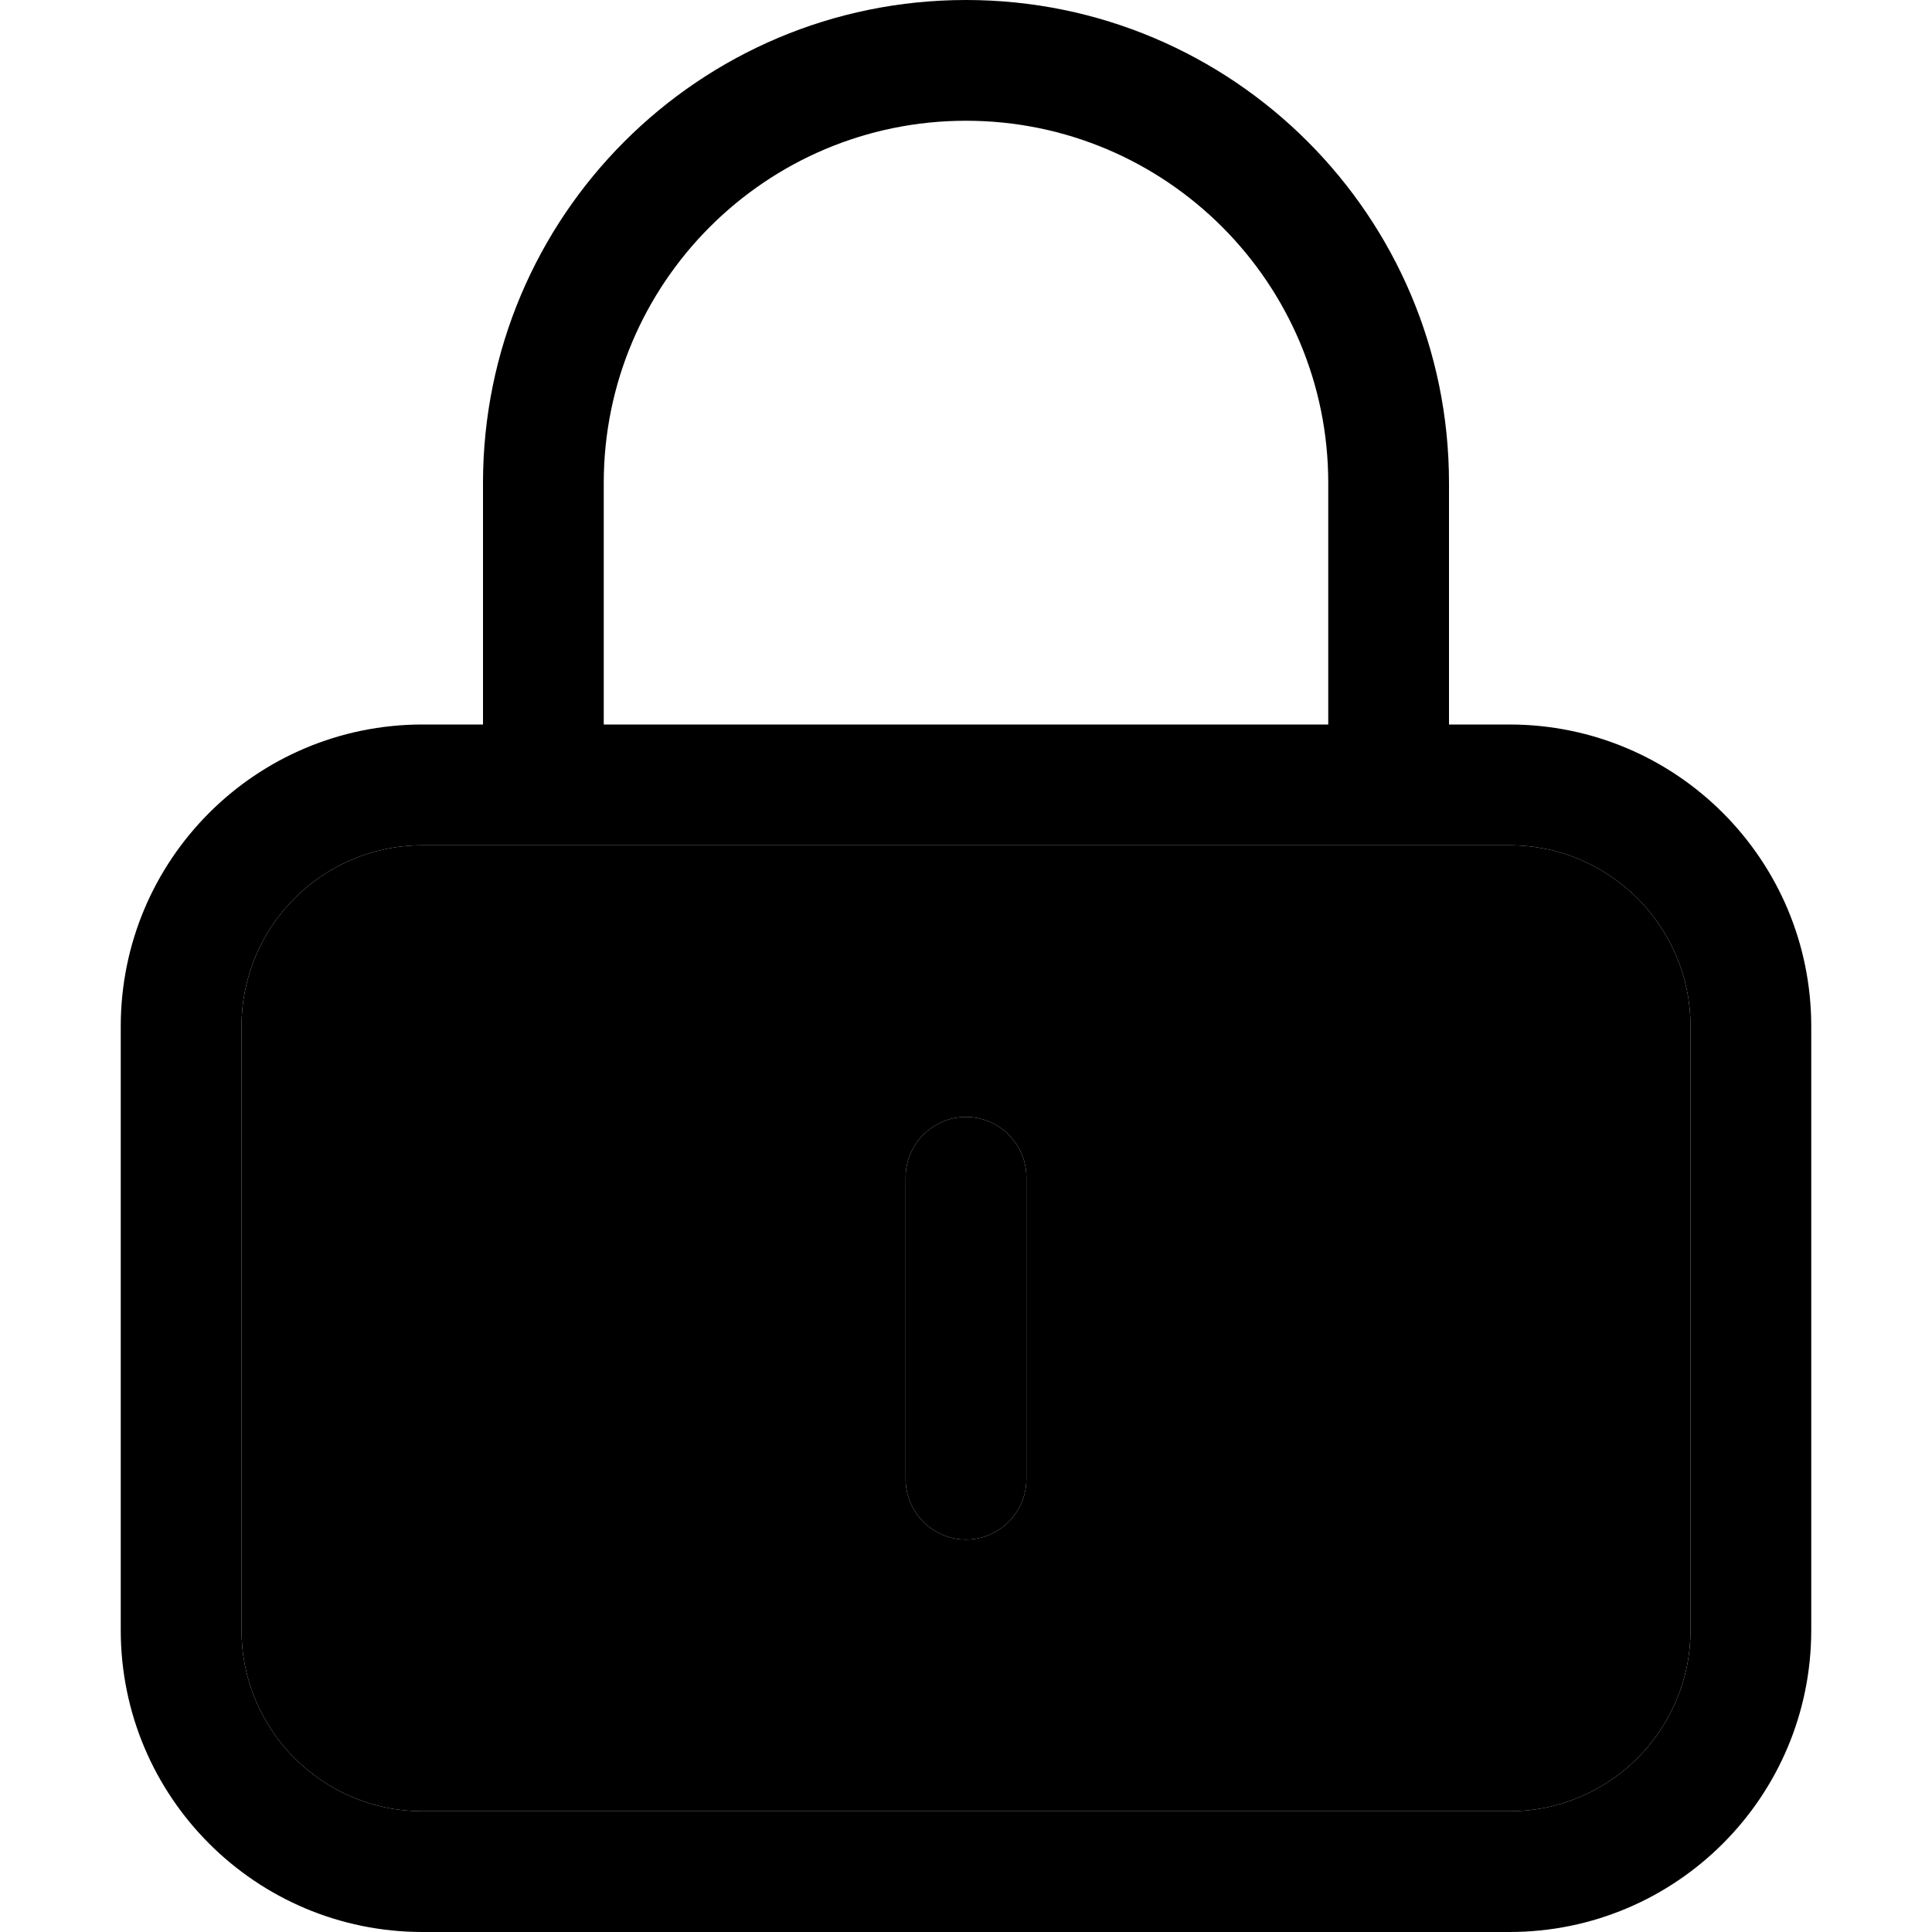 <svg xmlns="http://www.w3.org/2000/svg" width="24" height="24" viewBox="0 0 448 512">
    <path class="pr-icon-duotone-secondary" d="M32 272l0 160c0 26.5 21.5 48 48 48l288 0c26.5 0 48-21.5 48-48l0-160c0-26.5-21.5-48-48-48L80 224c-26.5 0-48 21.5-48 48zm176 40c0-8.8 7.2-16 16-16s16 7.2 16 16l0 80c0 8.8-7.2 16-16 16s-16-7.2-16-16l0-80z"/>
    <path class="pr-icon-duotone-primary" d="M224 32c53 0 96 43 96 96l0 64-192 0 0-64c0-53 43-96 96-96zM96 128l0 64-16 0c-44.2 0-80 35.8-80 80L0 432c0 44.2 35.8 80 80 80l288 0c44.2 0 80-35.8 80-80l0-160c0-44.2-35.8-80-80-80l-16 0 0-64C352 57.3 294.7 0 224 0S96 57.3 96 128zM80 224l288 0c26.5 0 48 21.5 48 48l0 160c0 26.5-21.5 48-48 48L80 480c-26.5 0-48-21.5-48-48l0-160c0-26.5 21.5-48 48-48zm160 88c0-8.8-7.2-16-16-16s-16 7.2-16 16l0 80c0 8.8 7.2 16 16 16s16-7.2 16-16l0-80z"/>
</svg>